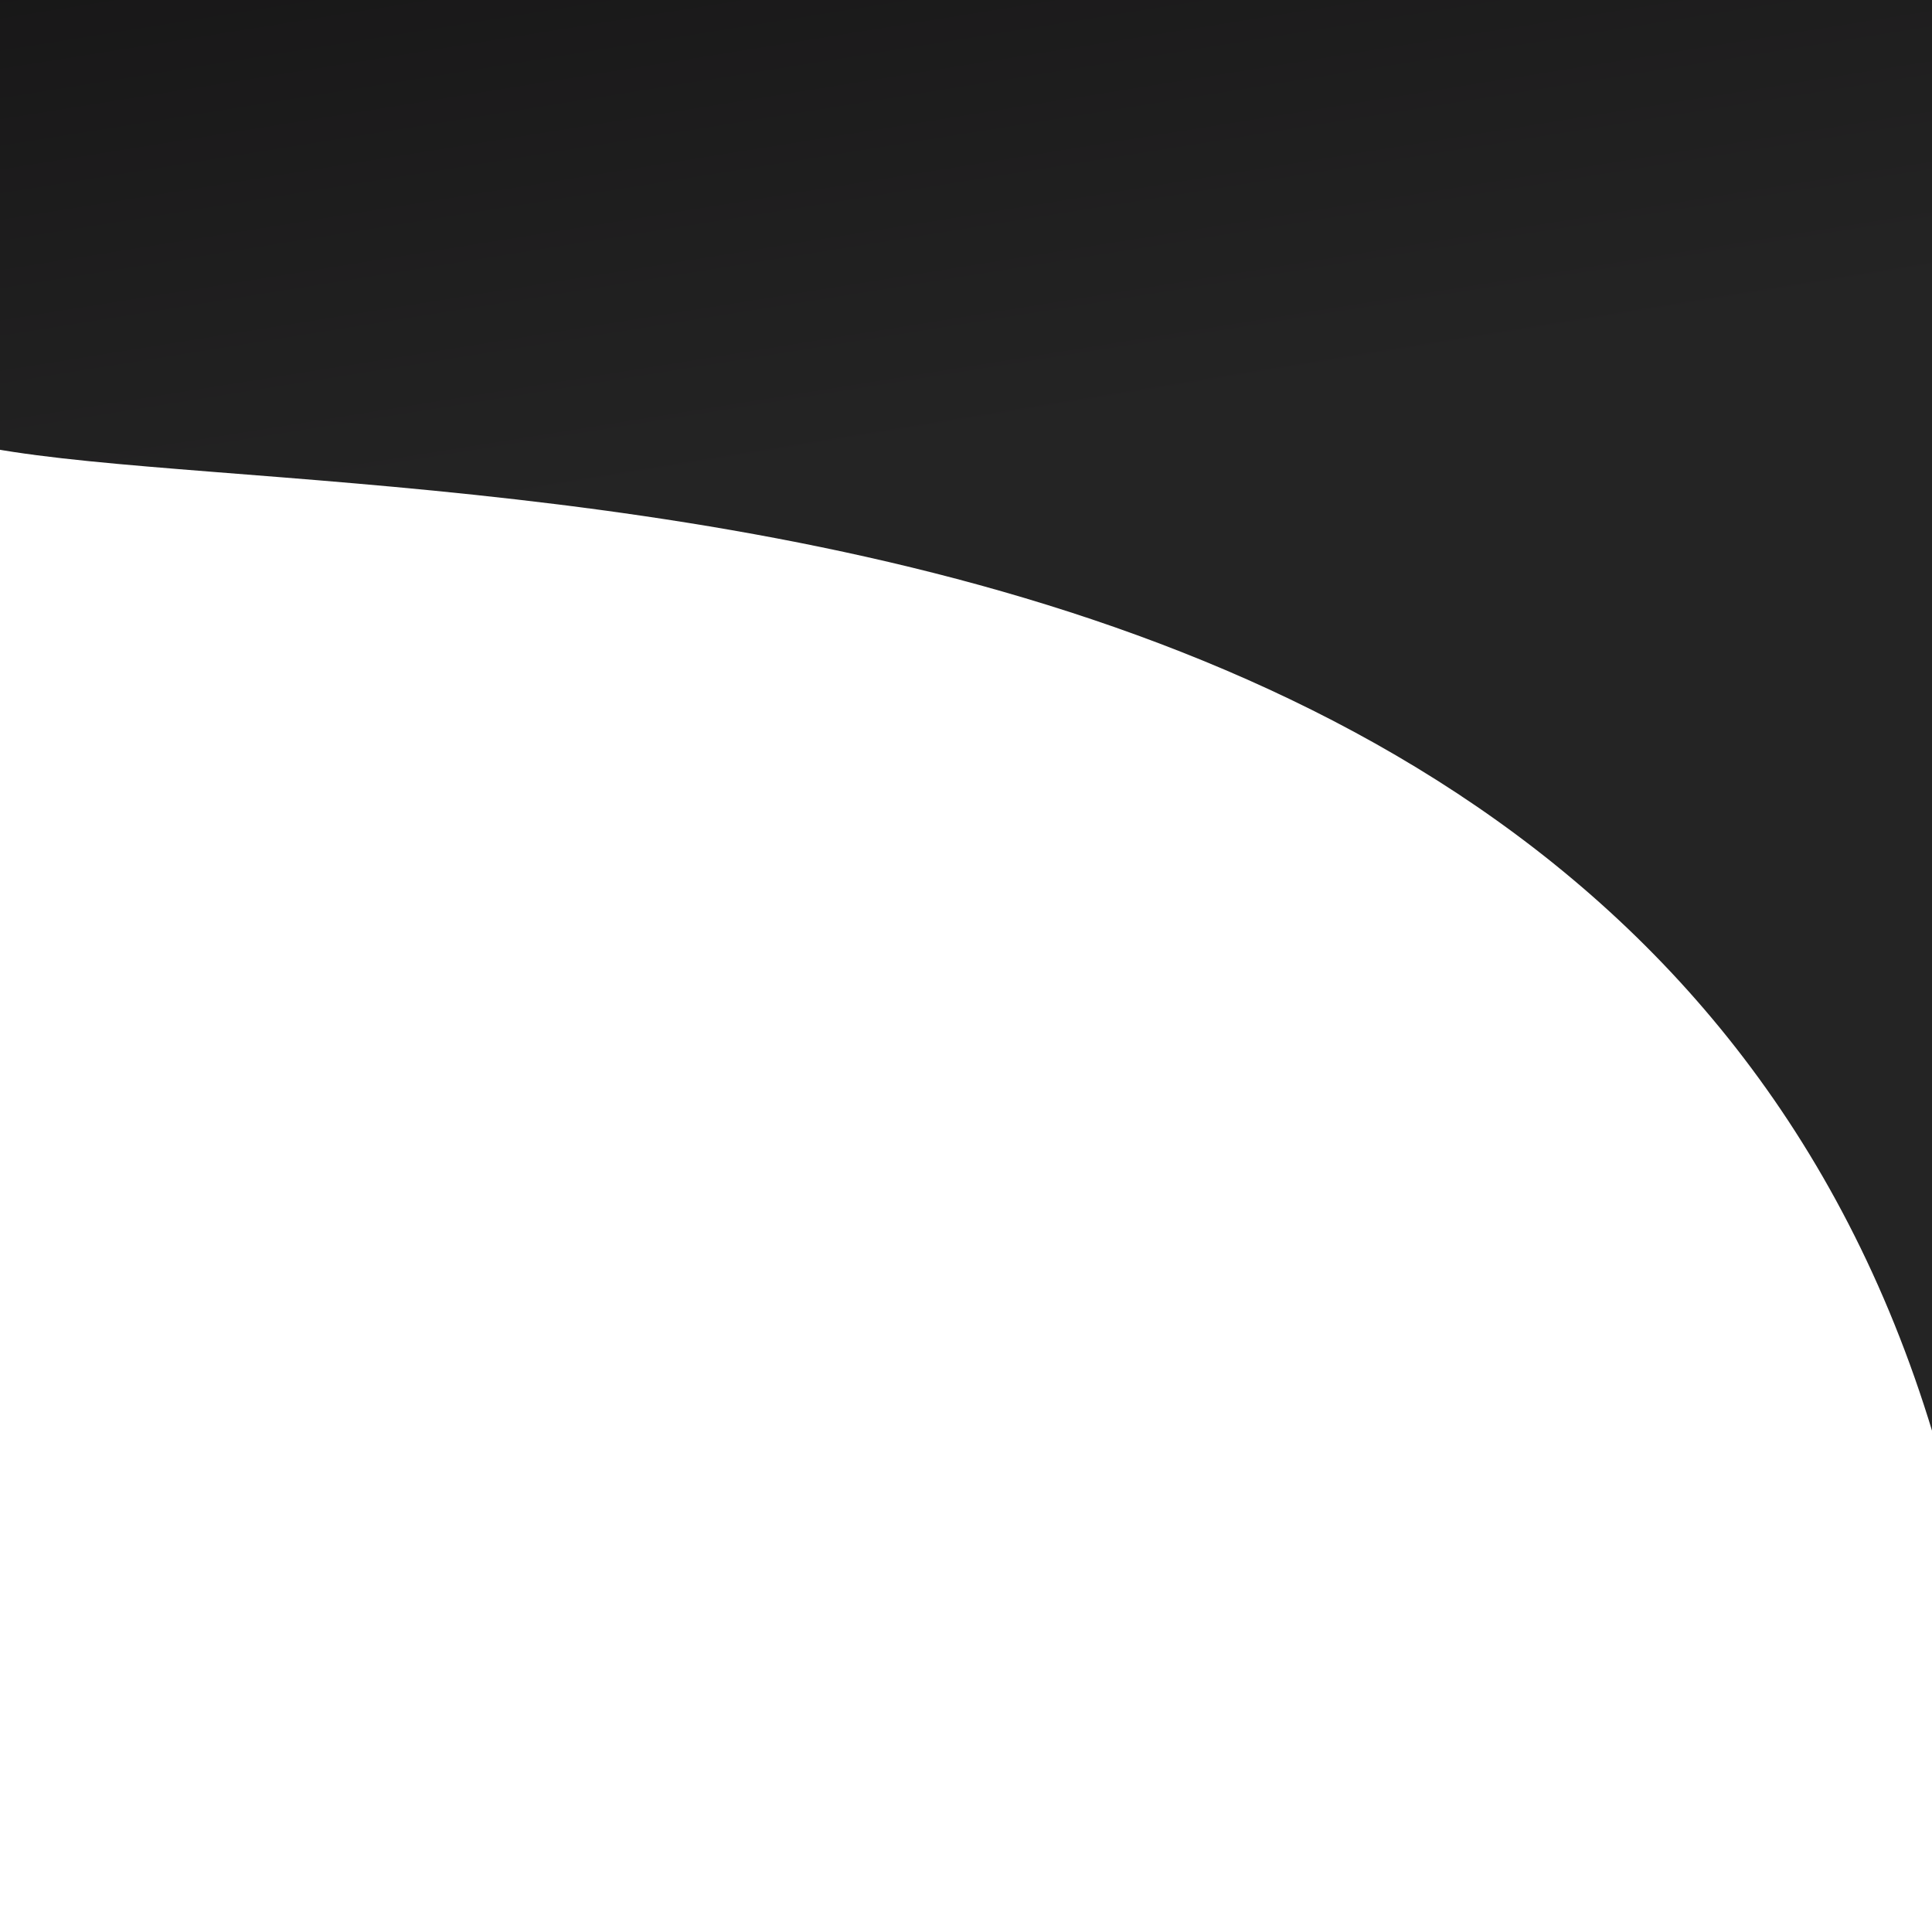 <svg width="1920" height="1908" viewBox="0 0 1920 1908" fill="none" xmlns="http://www.w3.org/2000/svg">
<path d="M-74 427.5C-304.571 325.61 -169.166 372.167 -261.499 296C-322.299 255.547 -9.666 231.478 -44.499 181.5V-111.5L1949 -155.5V33C2225.66 51.667 1995.72 2246.79 1986.5 1862C1949 296 188.5 543.5 -74 427.5Z" fill="url(#paint0_lineassaar)"/>
<defs>
<linearGradient id="paint0_lineassaar" x1="-150.069" y1="-232.413" x2="-17.239" y2="596.171" gradientUnits="userSpaceOnUse">
<stop stop-color="#131213"/>
<stop offset="1" stop-color="#242424"/>
</linearGradient>
</defs>
</svg>
